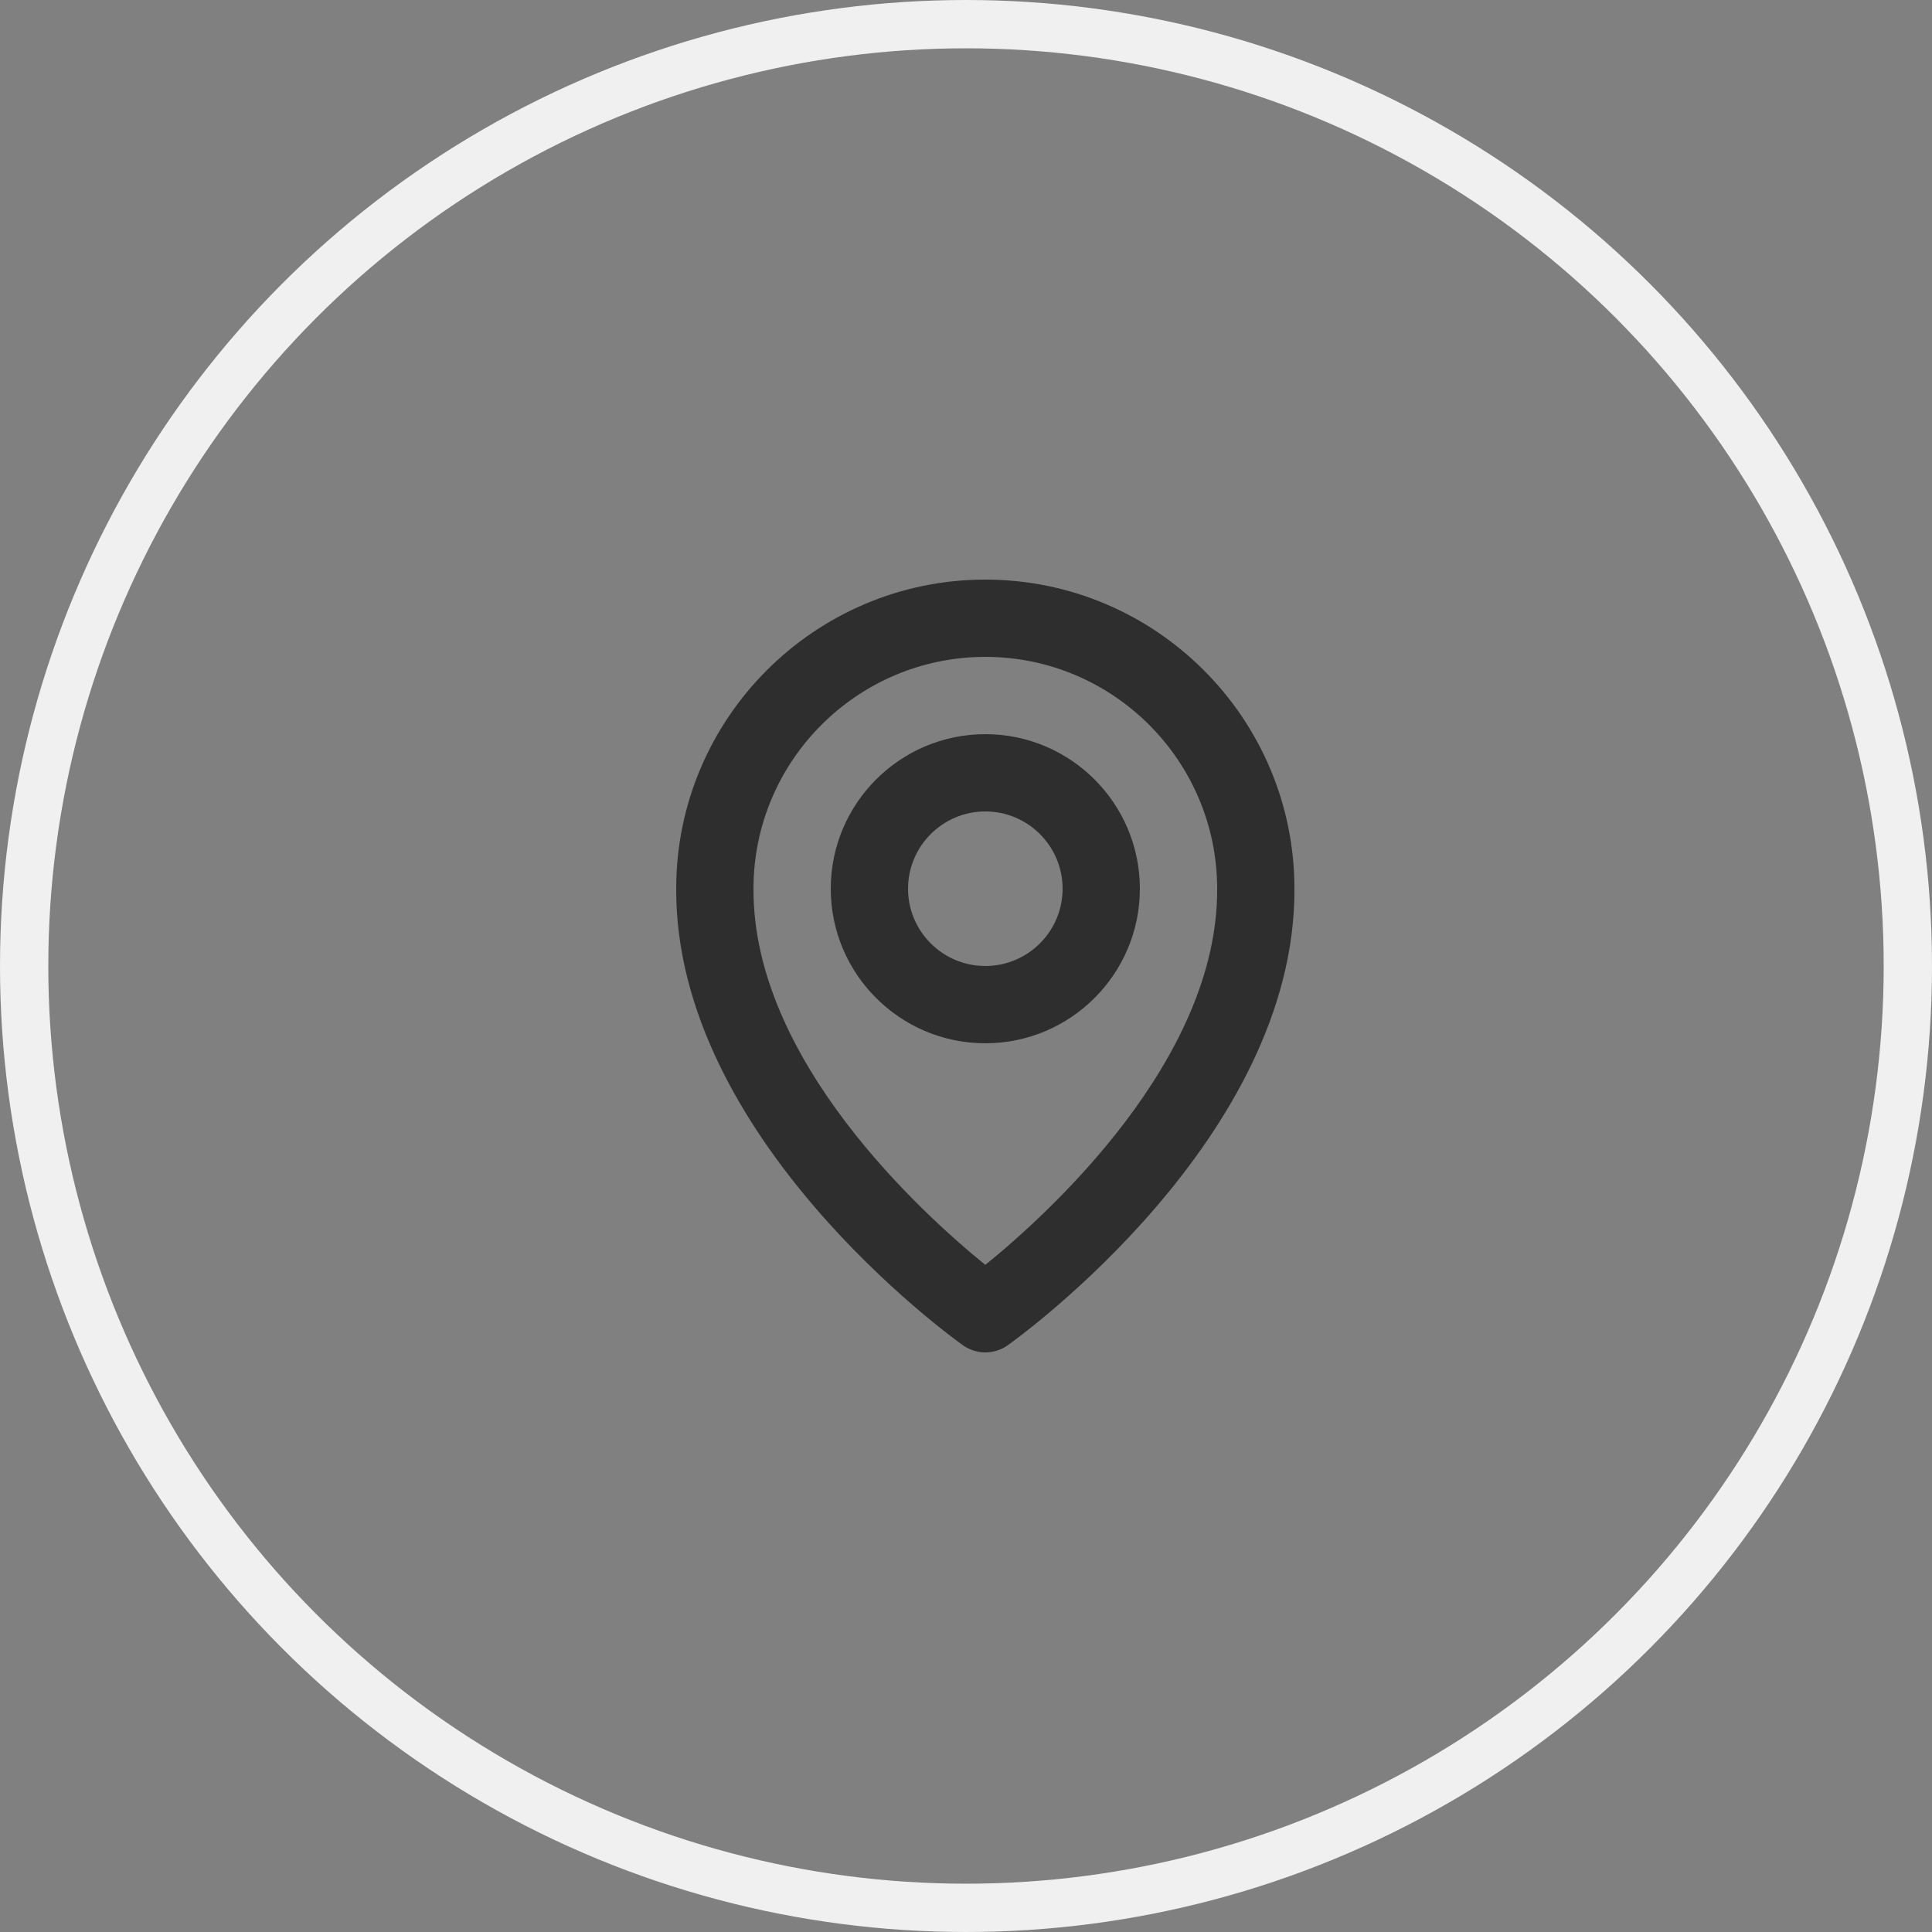 <svg width="40" height="40" viewBox="0 0 40 40" fill="none" xmlns="http://www.w3.org/2000/svg">
<rect x="0" y="0" width="40" height="40" fill="#808080" stroke="none"/>
<circle cx="20" cy="20" r="19.5" stroke="#F0F0F0"/>
<path fill-rule="evenodd" clip-rule="evenodd" d="M20.4 28C20.234 28 20.072 27.948 19.936 27.852C19.693 27.679 13.977 23.552 14 18.397C14 14.871 16.871 12 20.4 12C23.929 12 26.8 14.871 26.8 18.4C26.824 23.552 21.108 27.679 20.864 27.852C20.729 27.948 20.567 28 20.4 28ZM25.2 18.403C25.2 15.753 23.047 13.6 20.4 13.6C17.753 13.6 15.6 15.753 15.6 18.4C15.583 21.954 19.111 25.142 20.4 26.188C21.69 25.142 25.217 21.954 25.2 18.403ZM23.6 18.4C23.6 20.165 22.165 21.6 20.4 21.6C18.635 21.6 17.2 20.165 17.2 18.4C17.2 16.635 18.635 15.2 20.4 15.2C22.165 15.2 23.6 16.635 23.6 18.4ZM22 18.4C22 17.518 21.283 16.8 20.4 16.8C19.518 16.8 18.8 17.518 18.8 18.4C18.8 19.283 19.518 20 20.4 20C21.283 20 22 19.283 22 18.4Z" fill="#2E2E2E"/>
</svg>
